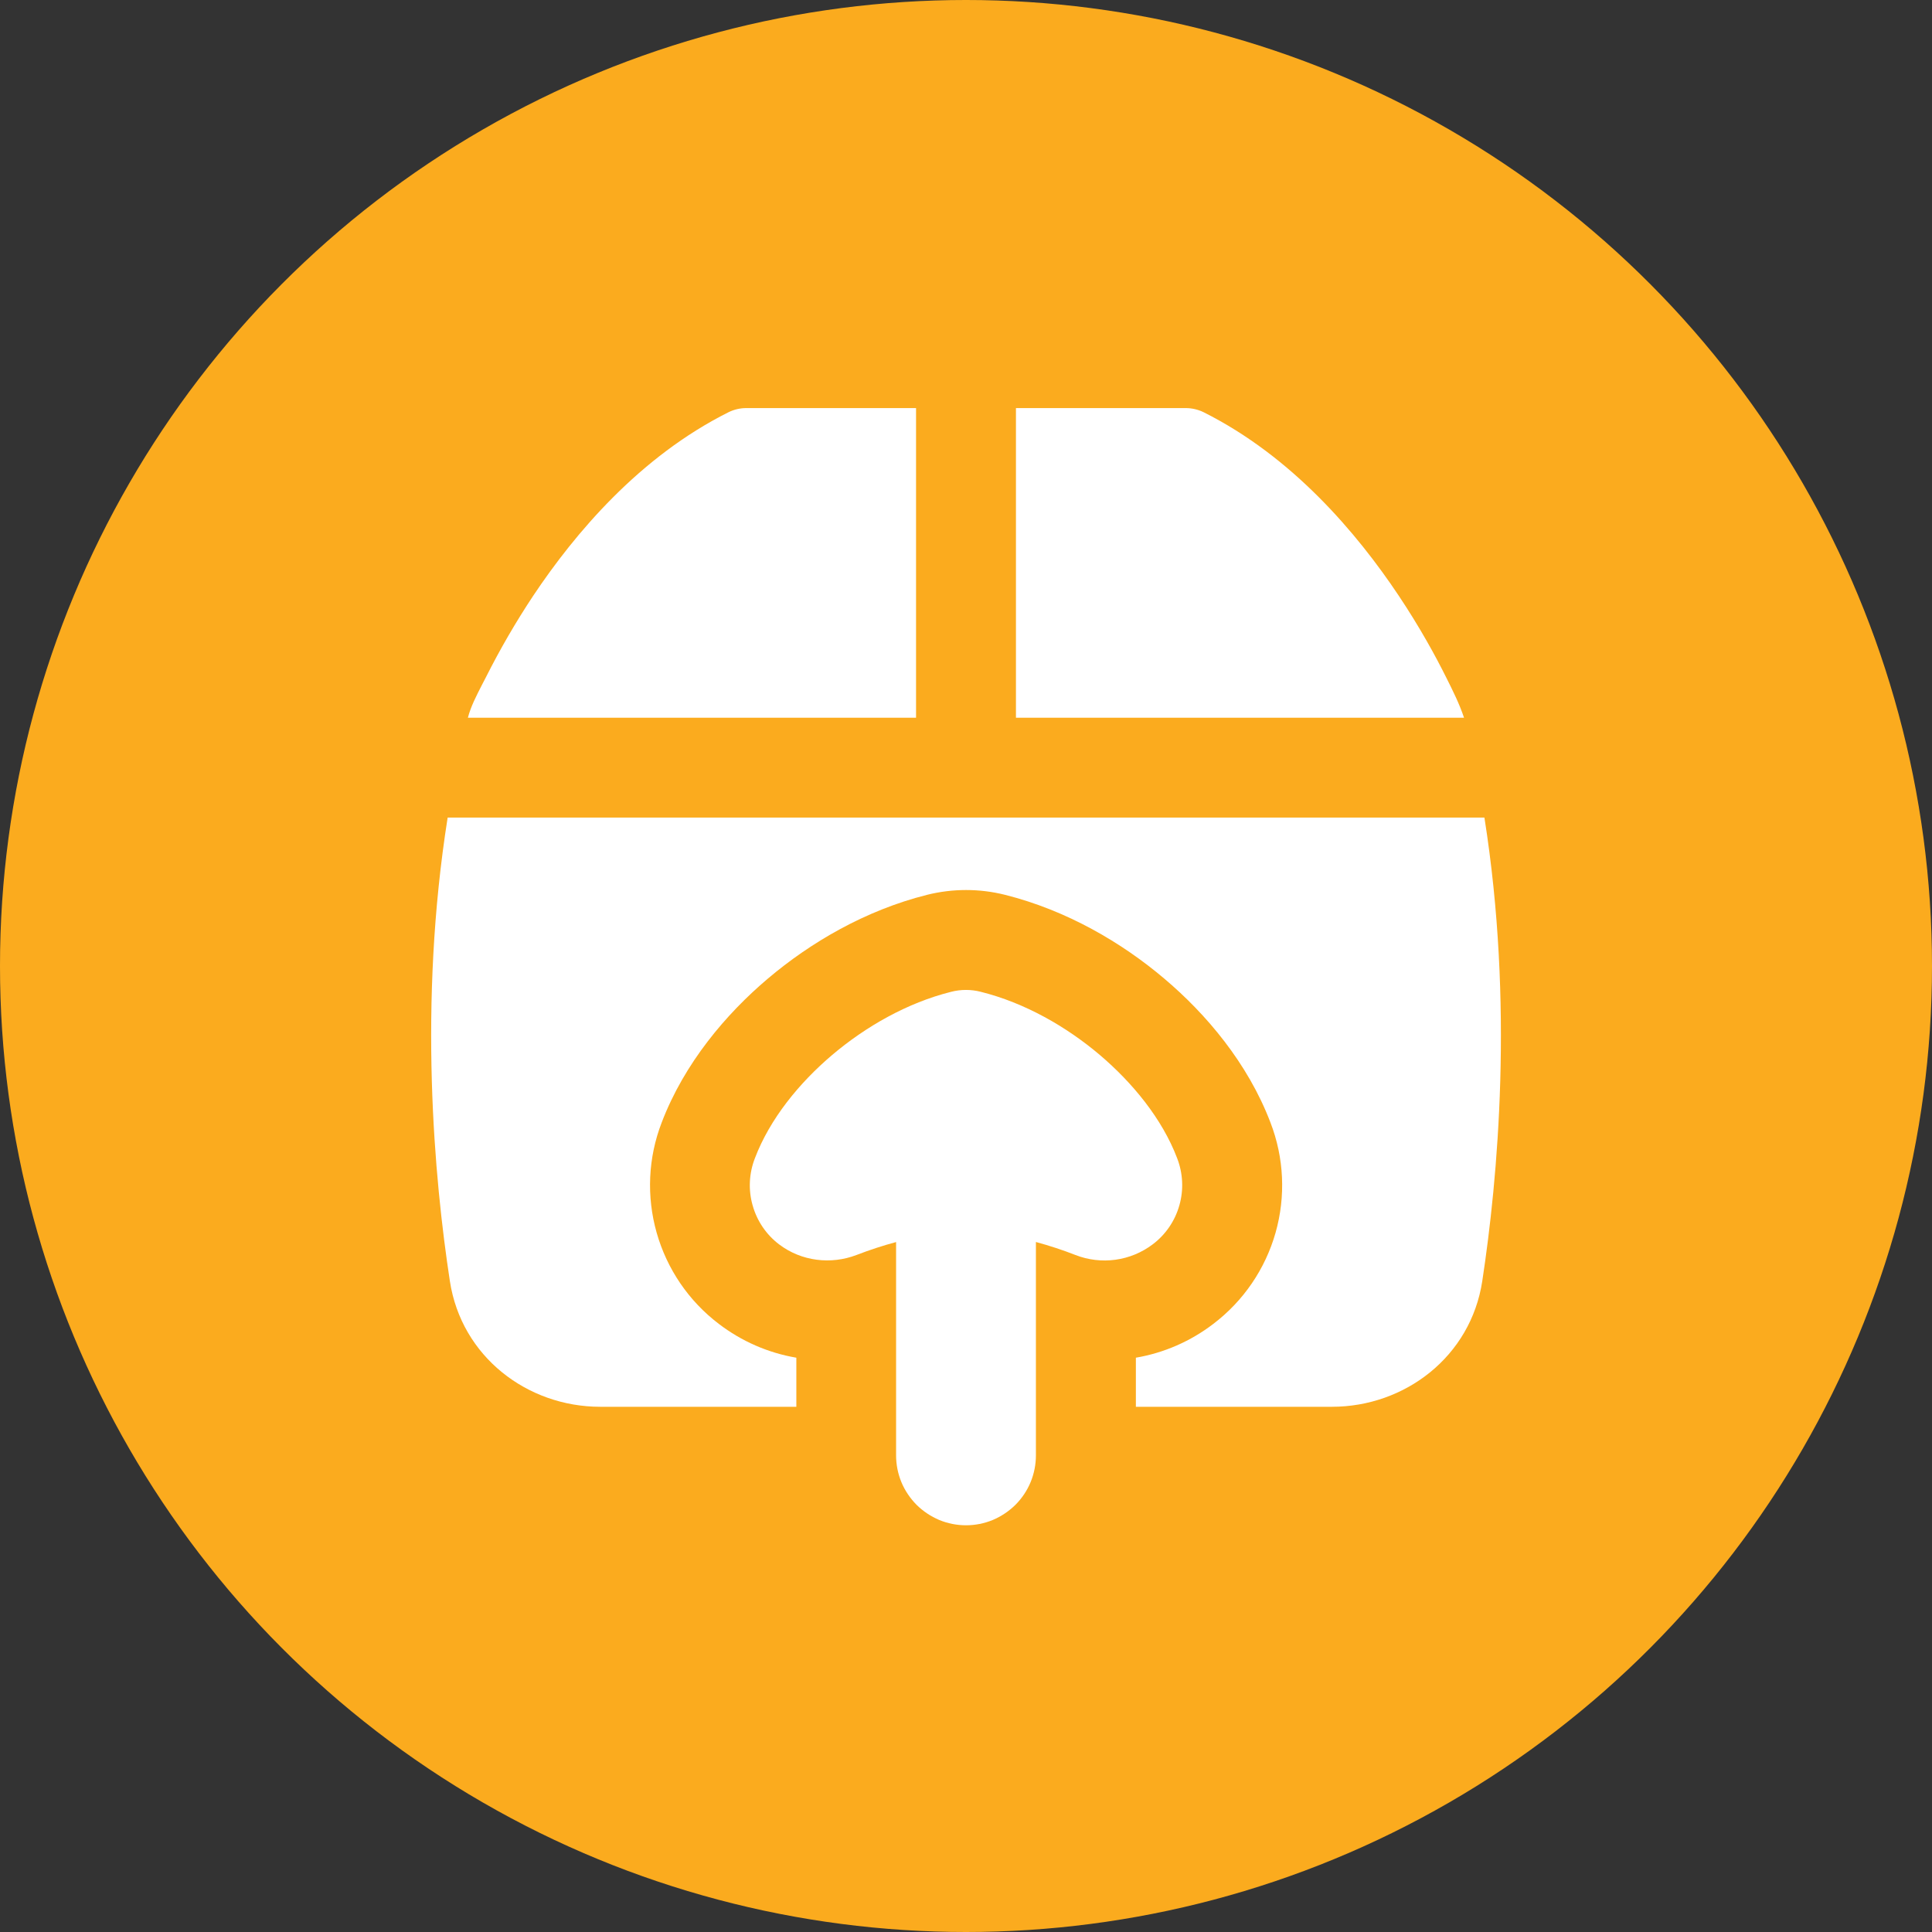 <svg width="27" height="27" viewBox="0 0 27 27" fill="none" xmlns="http://www.w3.org/2000/svg">
<rect x="0" y="0" width="27" height="27" fill="#333333" stroke="none"/>
<circle cx="13.5" cy="13.5" r="13.5" fill="#FBAB1E"/>
<path fill-rule="evenodd" clip-rule="evenodd" d="M12.802 5.703H10.43C10.343 5.703 10.258 5.723 10.181 5.761C8.939 6.382 8.036 7.451 7.453 8.324C7.209 8.691 6.988 9.073 6.79 9.466L6.734 9.574C6.659 9.721 6.579 9.874 6.539 10.03H12.802V5.703ZM6.256 11.426C5.843 14.033 6.069 16.477 6.287 17.903C6.448 18.96 7.37 19.66 8.388 19.66H11.129V18.974C10.734 18.907 10.363 18.744 10.045 18.501C9.625 18.182 9.321 17.735 9.177 17.228C9.033 16.72 9.057 16.18 9.247 15.688C9.564 14.856 10.149 14.169 10.729 13.678C11.322 13.175 12.091 12.722 12.957 12.505C13.315 12.416 13.688 12.416 14.044 12.505C14.91 12.722 15.68 13.175 16.273 13.678C16.854 14.169 17.438 14.856 17.755 15.688C17.945 16.18 17.97 16.72 17.826 17.228C17.682 17.735 17.377 18.182 16.957 18.501C16.64 18.744 16.268 18.907 15.874 18.974V19.66H18.614C19.632 19.66 20.554 18.96 20.715 17.903C20.932 16.477 21.158 14.033 20.745 11.426H6.256ZM20.46 10.03H14.198V5.703H16.57C16.657 5.703 16.743 5.723 16.821 5.761C18.061 6.382 18.964 7.451 19.547 8.324C19.842 8.766 20.063 9.17 20.21 9.466C20.302 9.649 20.395 9.835 20.46 10.03ZM10.889 17.391C10.709 17.255 10.579 17.063 10.518 16.845C10.456 16.628 10.468 16.396 10.55 16.186C10.759 15.636 11.17 15.133 11.63 14.743C12.095 14.349 12.677 14.014 13.295 13.86C13.429 13.826 13.57 13.826 13.704 13.86C14.323 14.014 14.905 14.349 15.37 14.743C15.83 15.134 16.241 15.636 16.45 16.184C16.532 16.395 16.544 16.627 16.482 16.844C16.421 17.062 16.29 17.254 16.109 17.39C15.957 17.505 15.778 17.579 15.589 17.605C15.4 17.631 15.207 17.608 15.03 17.539C14.849 17.468 14.664 17.408 14.477 17.357V20.339C14.477 20.467 14.452 20.594 14.403 20.713C14.354 20.831 14.282 20.939 14.191 21.03C14.1 21.12 13.992 21.192 13.874 21.242C13.755 21.291 13.628 21.316 13.5 21.316C13.372 21.316 13.245 21.291 13.126 21.242C13.008 21.192 12.9 21.12 12.809 21.03C12.719 20.939 12.646 20.831 12.597 20.713C12.548 20.594 12.523 20.467 12.523 20.339V17.358C12.335 17.408 12.151 17.469 11.969 17.539C11.613 17.675 11.202 17.628 10.889 17.391Z" fill="white"/>
</svg>

